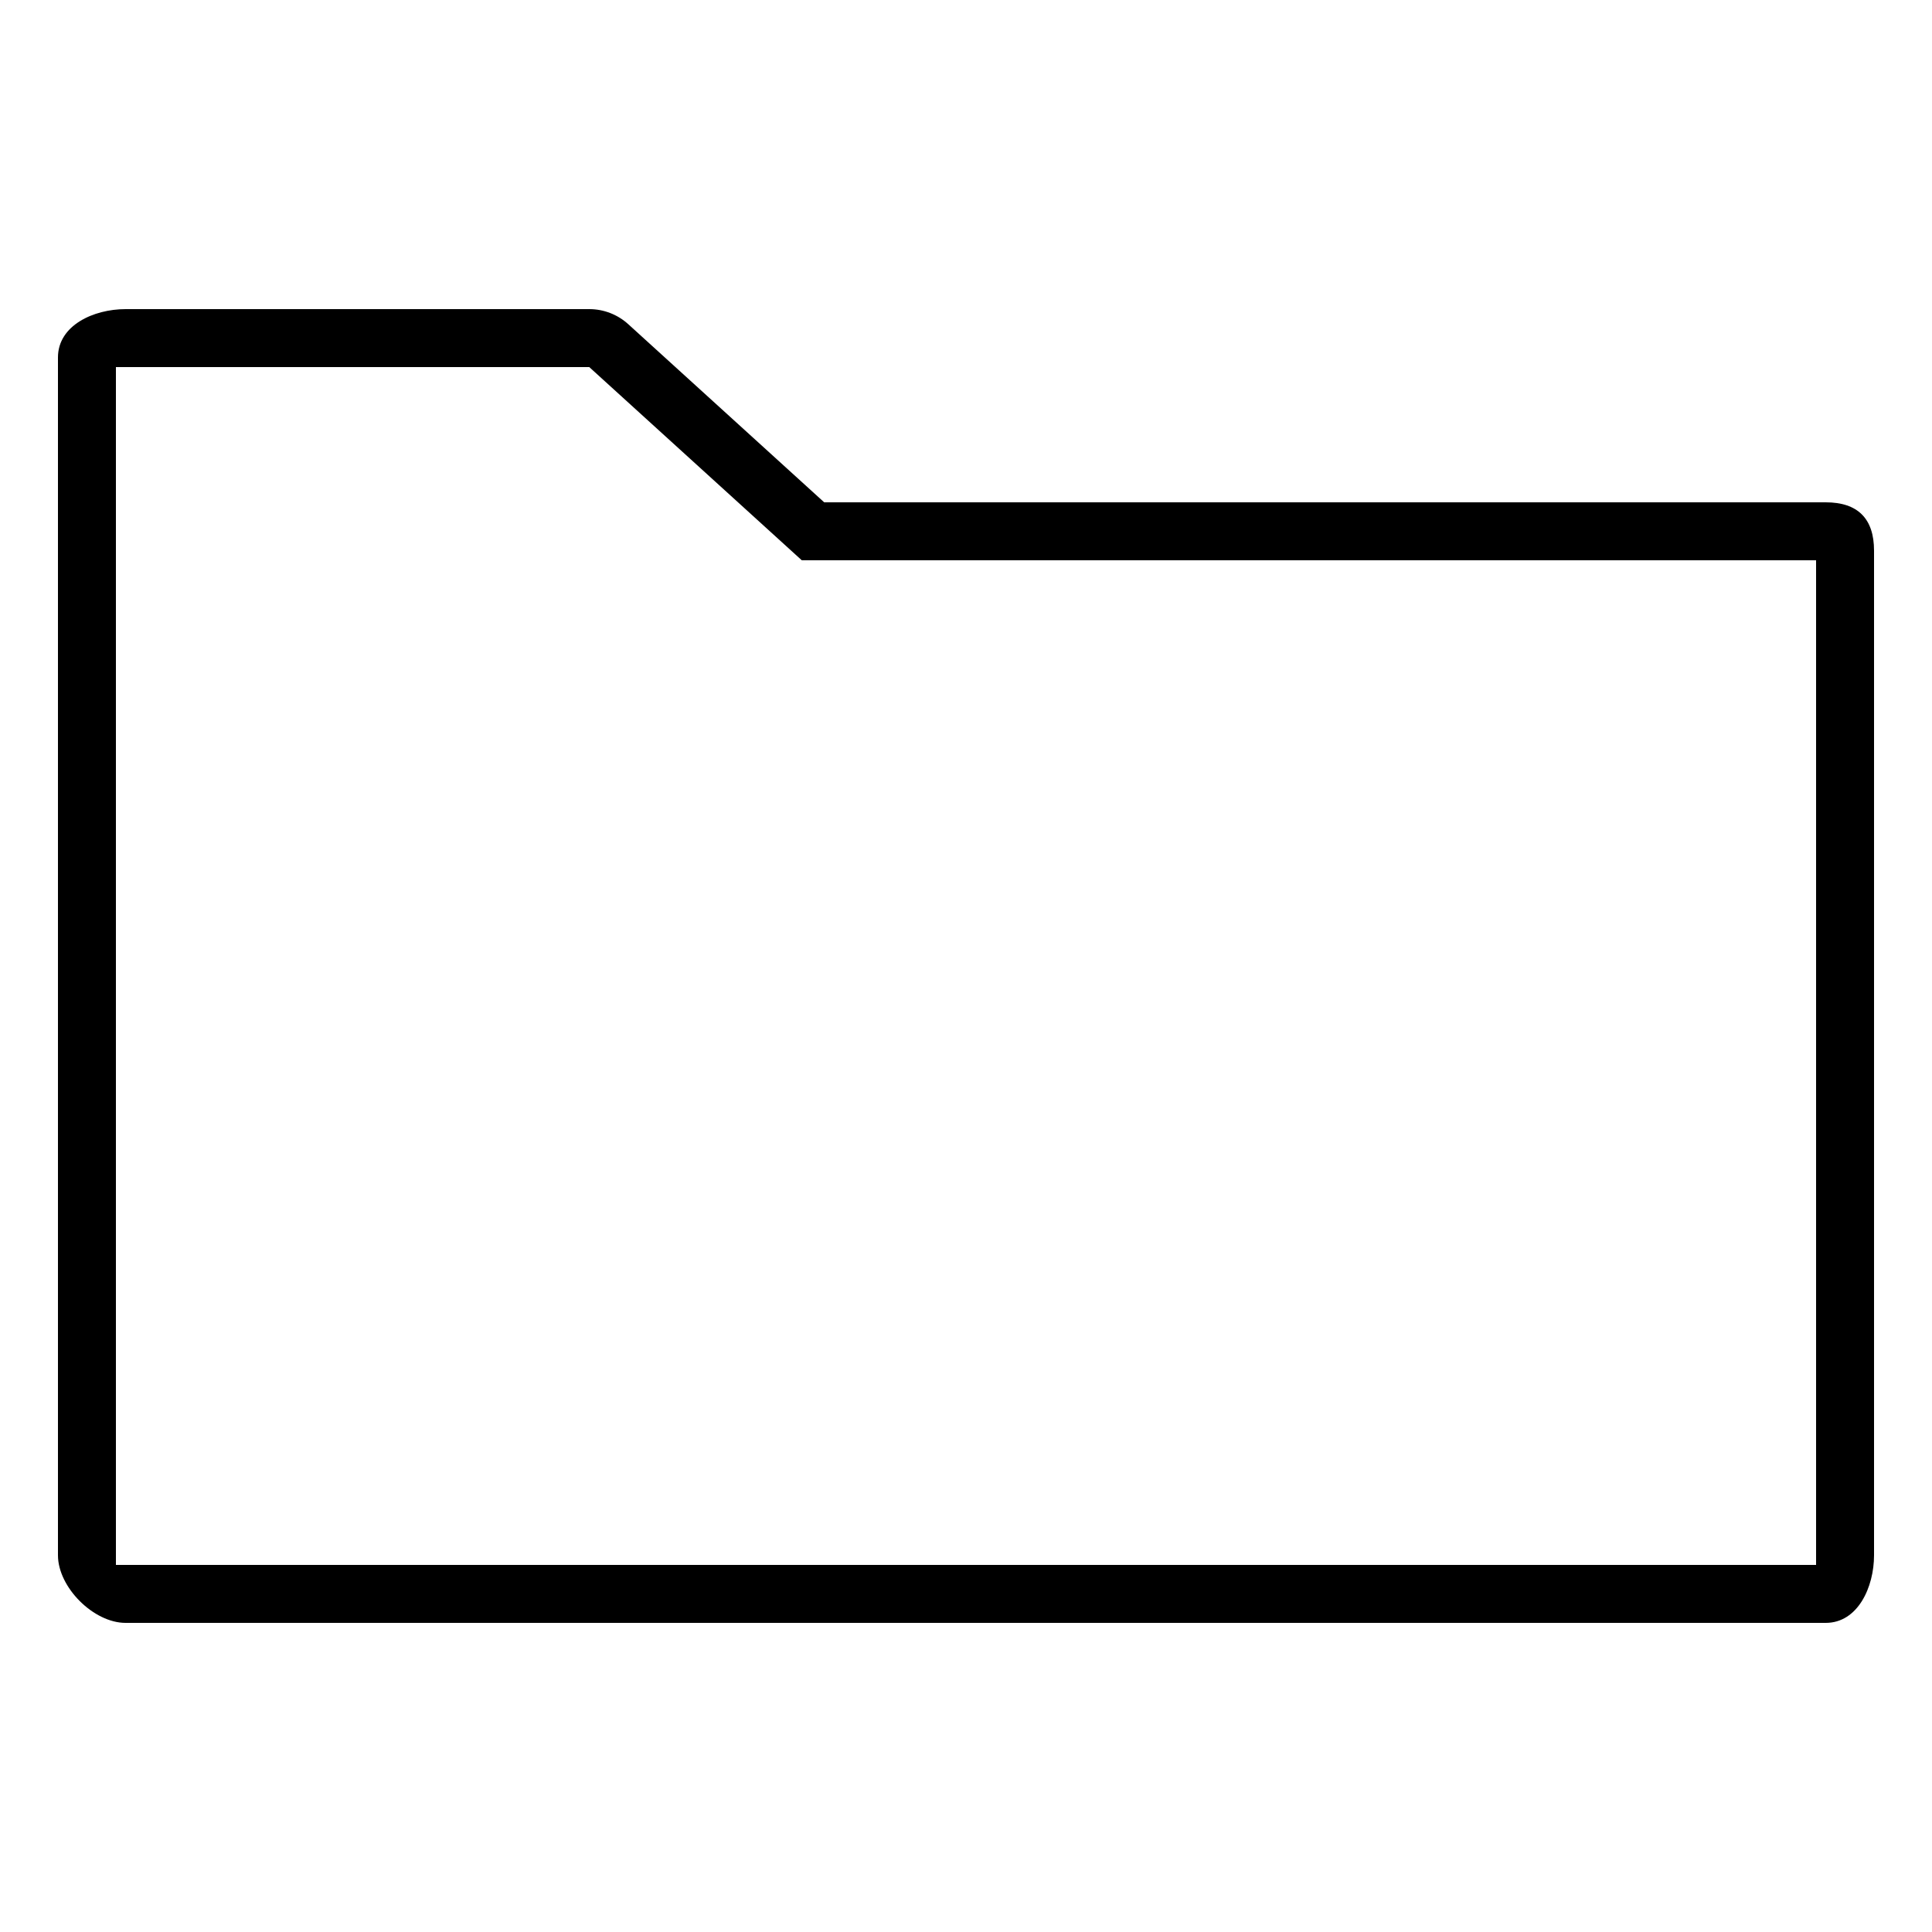 <svg xmlns="http://www.w3.org/2000/svg" xmlns:xlink="http://www.w3.org/1999/xlink" version="1.1" id="Your_Icon" x="0px" y="0px" width="100px" height="100px" viewBox="0 0 100 100" enable-background="new 0 0 100 100" xml:space="preserve">
<path d="M30.5,19l11,10H94v52H6V19h24 M30.5,16h-24C4.843,16,3,16.843,3,18.5v62C3,82.157,4.843,84,6.5,84h88  c1.657,0,2.5-1.843,2.5-3.5v-52c0-1.657-0.843-2.5-2.5-2.5H42.66l-10.142-9.22C31.966,16.278,31.246,16,30.5,16L30.5,16z"/>
</svg>